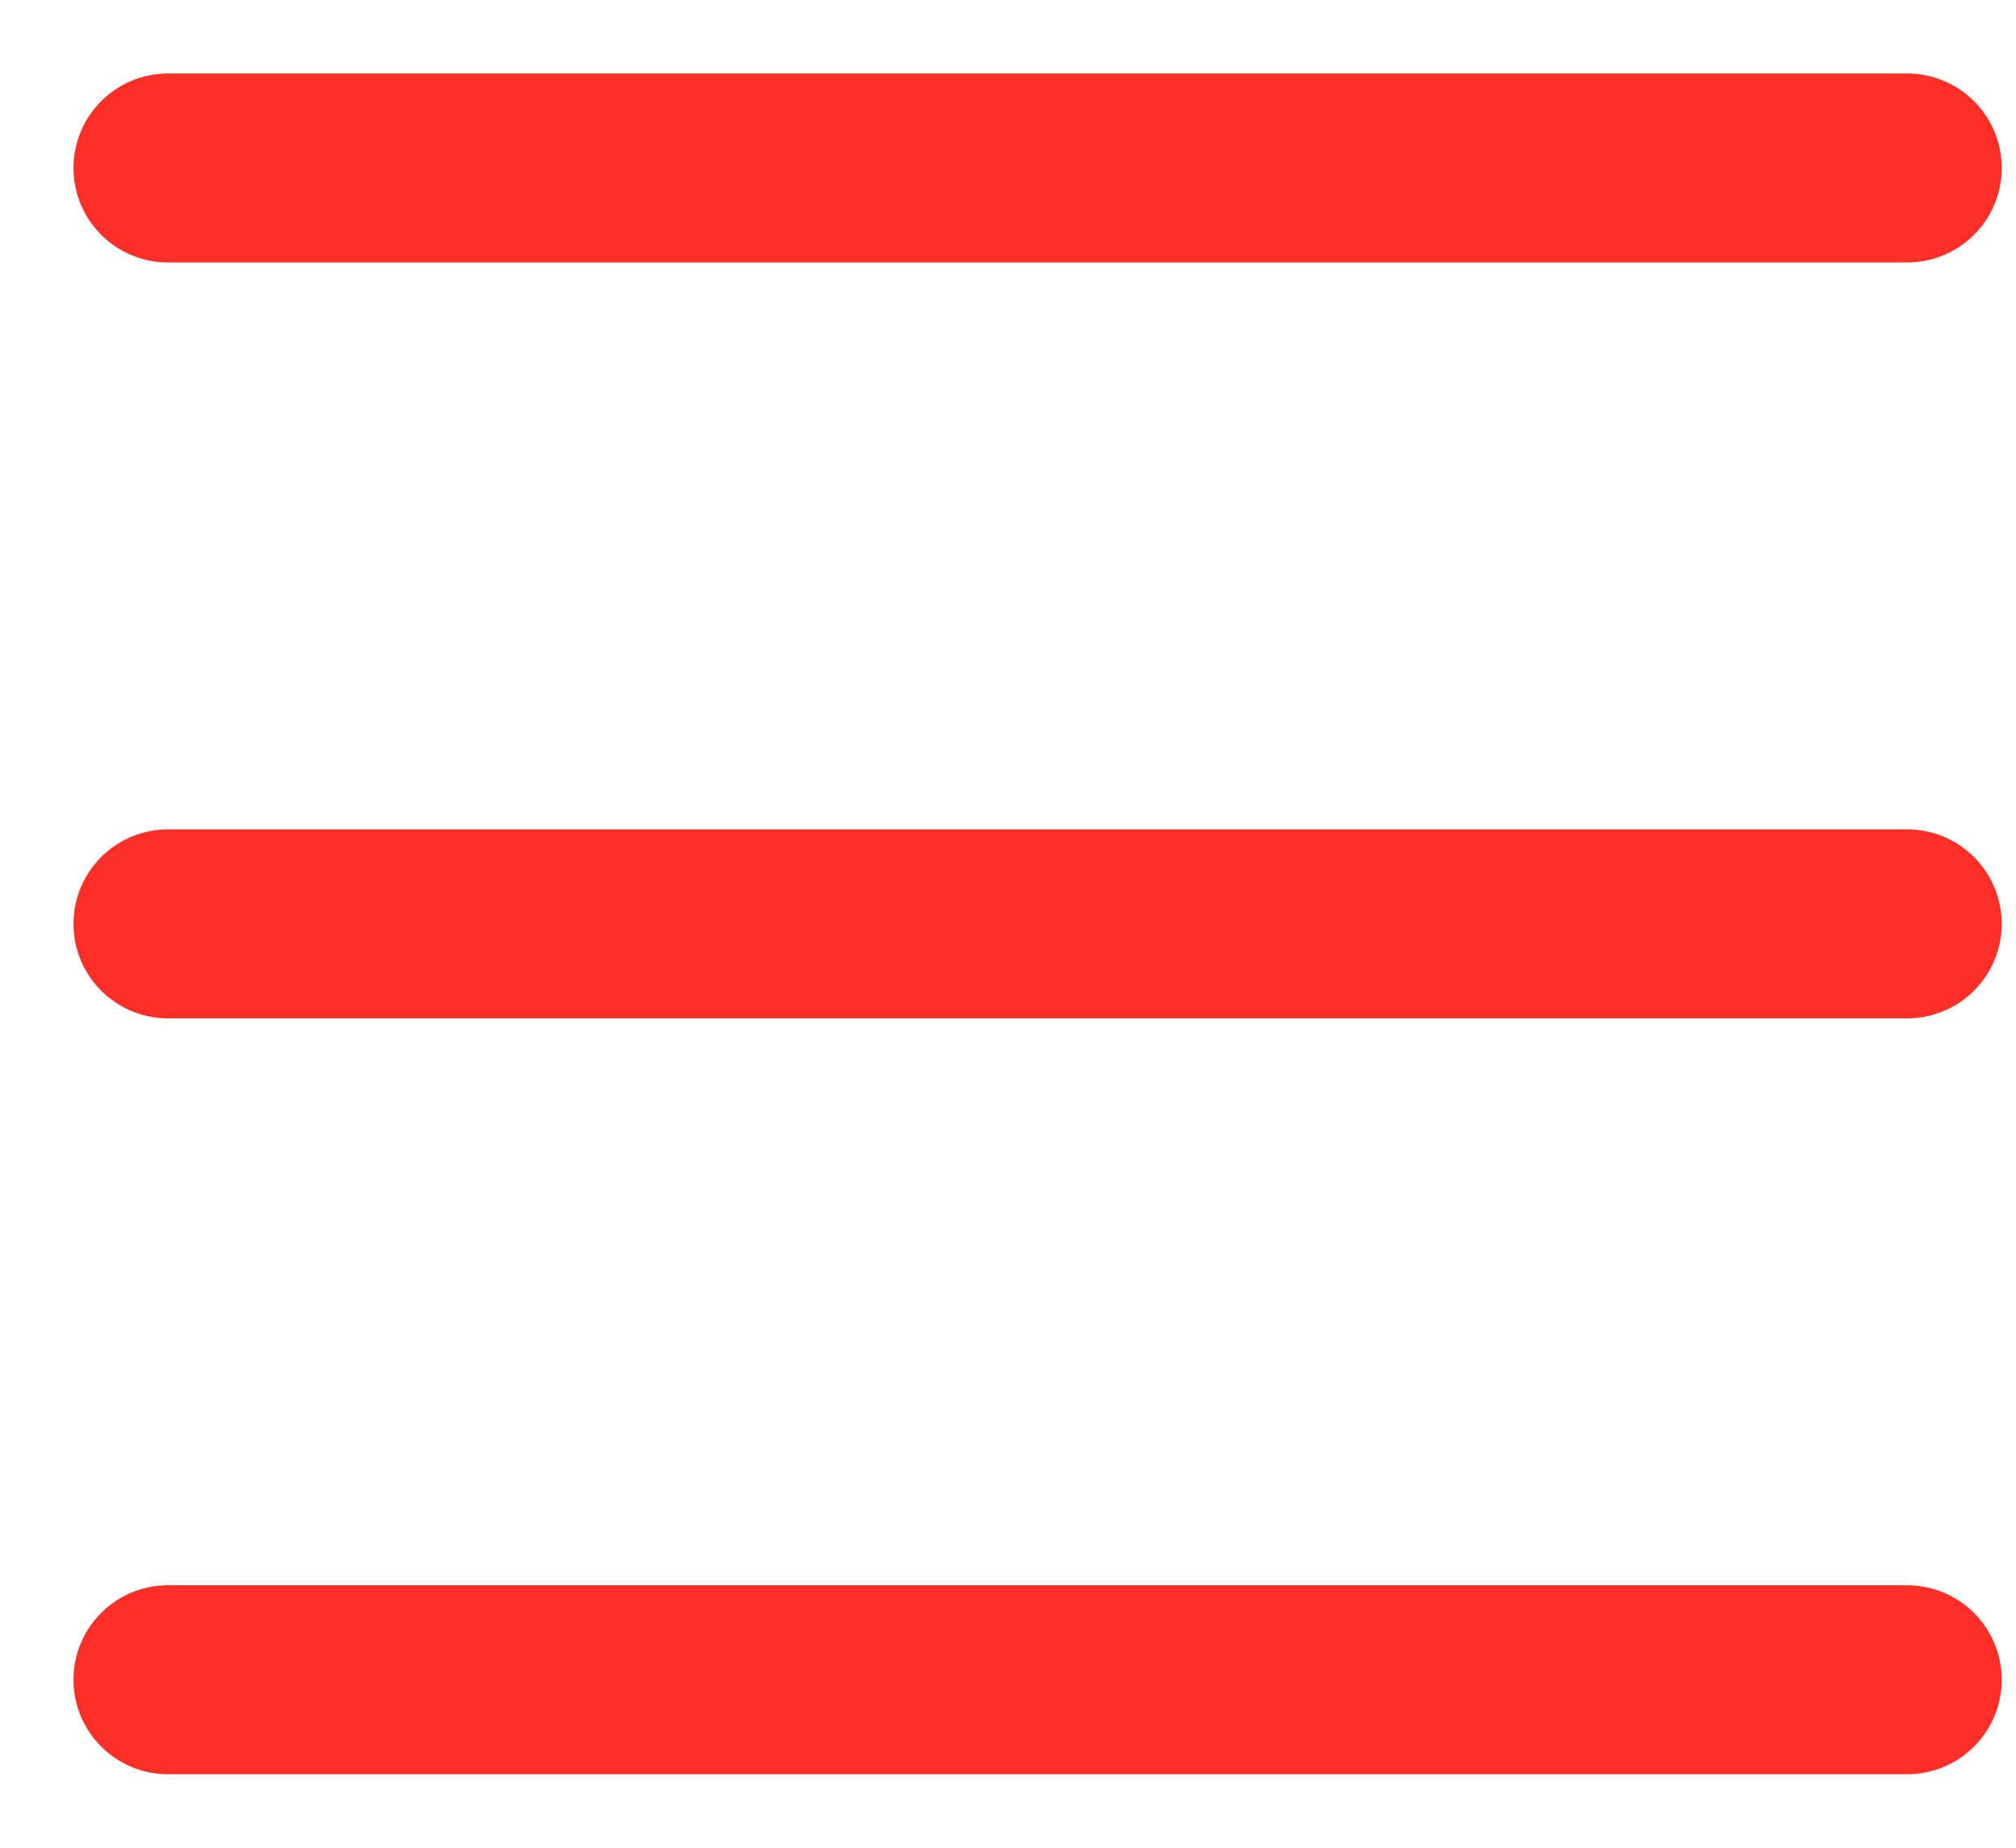 <svg width="24" height="22" viewBox="0 0 24 22" fill="none" xmlns="http://www.w3.org/2000/svg">
<path d="M2 11H22.705" stroke="#FF2E27" stroke-width="2.25" stroke-linecap="round" stroke-linejoin="round"/>
<path d="M2 2H22.705" stroke="#FF2E27" stroke-width="2.25" stroke-linecap="round" stroke-linejoin="round"/>
<path d="M2 20H22.705" stroke="#FF2E27" stroke-width="2.25" stroke-linecap="round" stroke-linejoin="round"/>
</svg>
